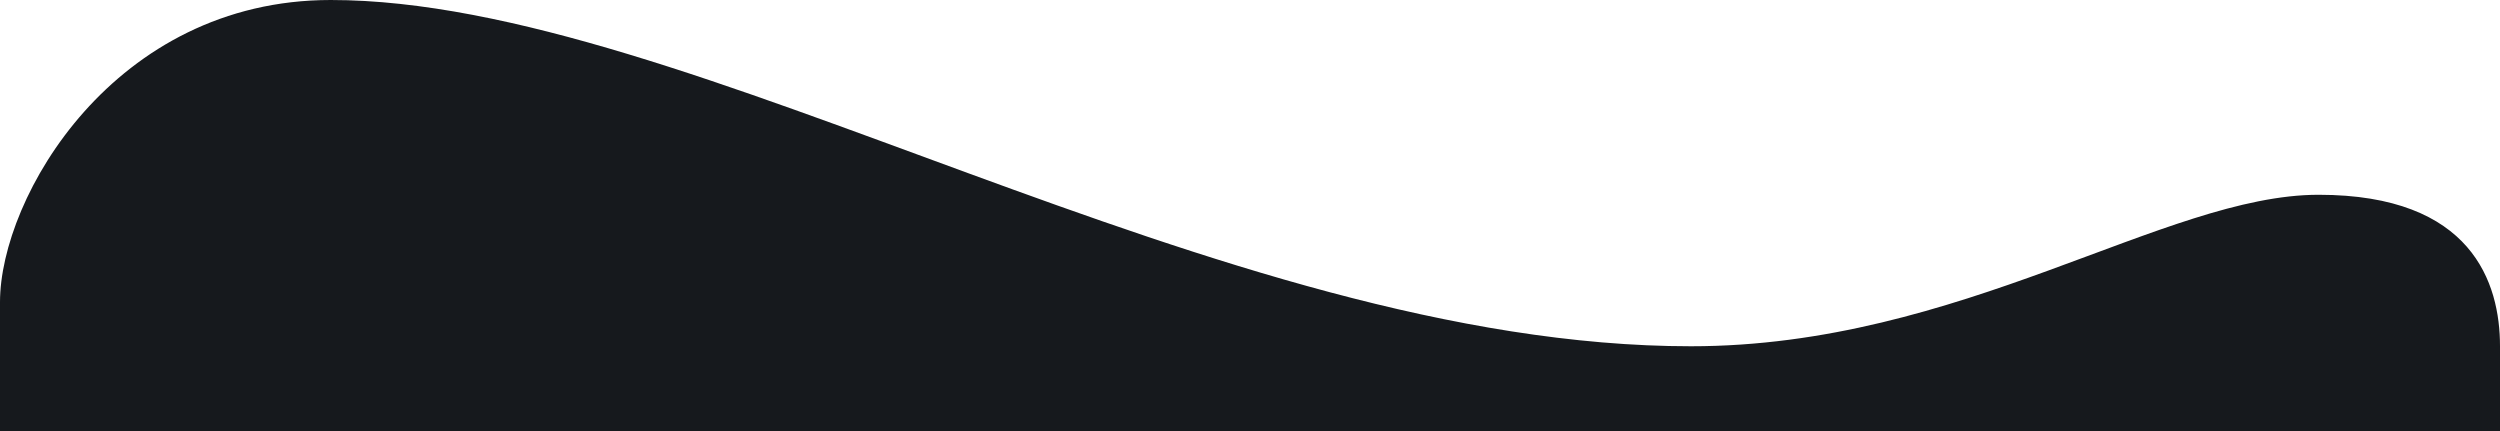 <svg width="1444" height="249" fill="none" xmlns="http://www.w3.org/2000/svg"><path d="M1444 249.5H0v-75C0 114 65.891 0 191.029 0c206.949 0 512.808 200 785.677 200 155.934 0 273.754-87.5 362.504-87.5S1444 163.5 1444 200v49.5z" fill="#16191D"/></svg>